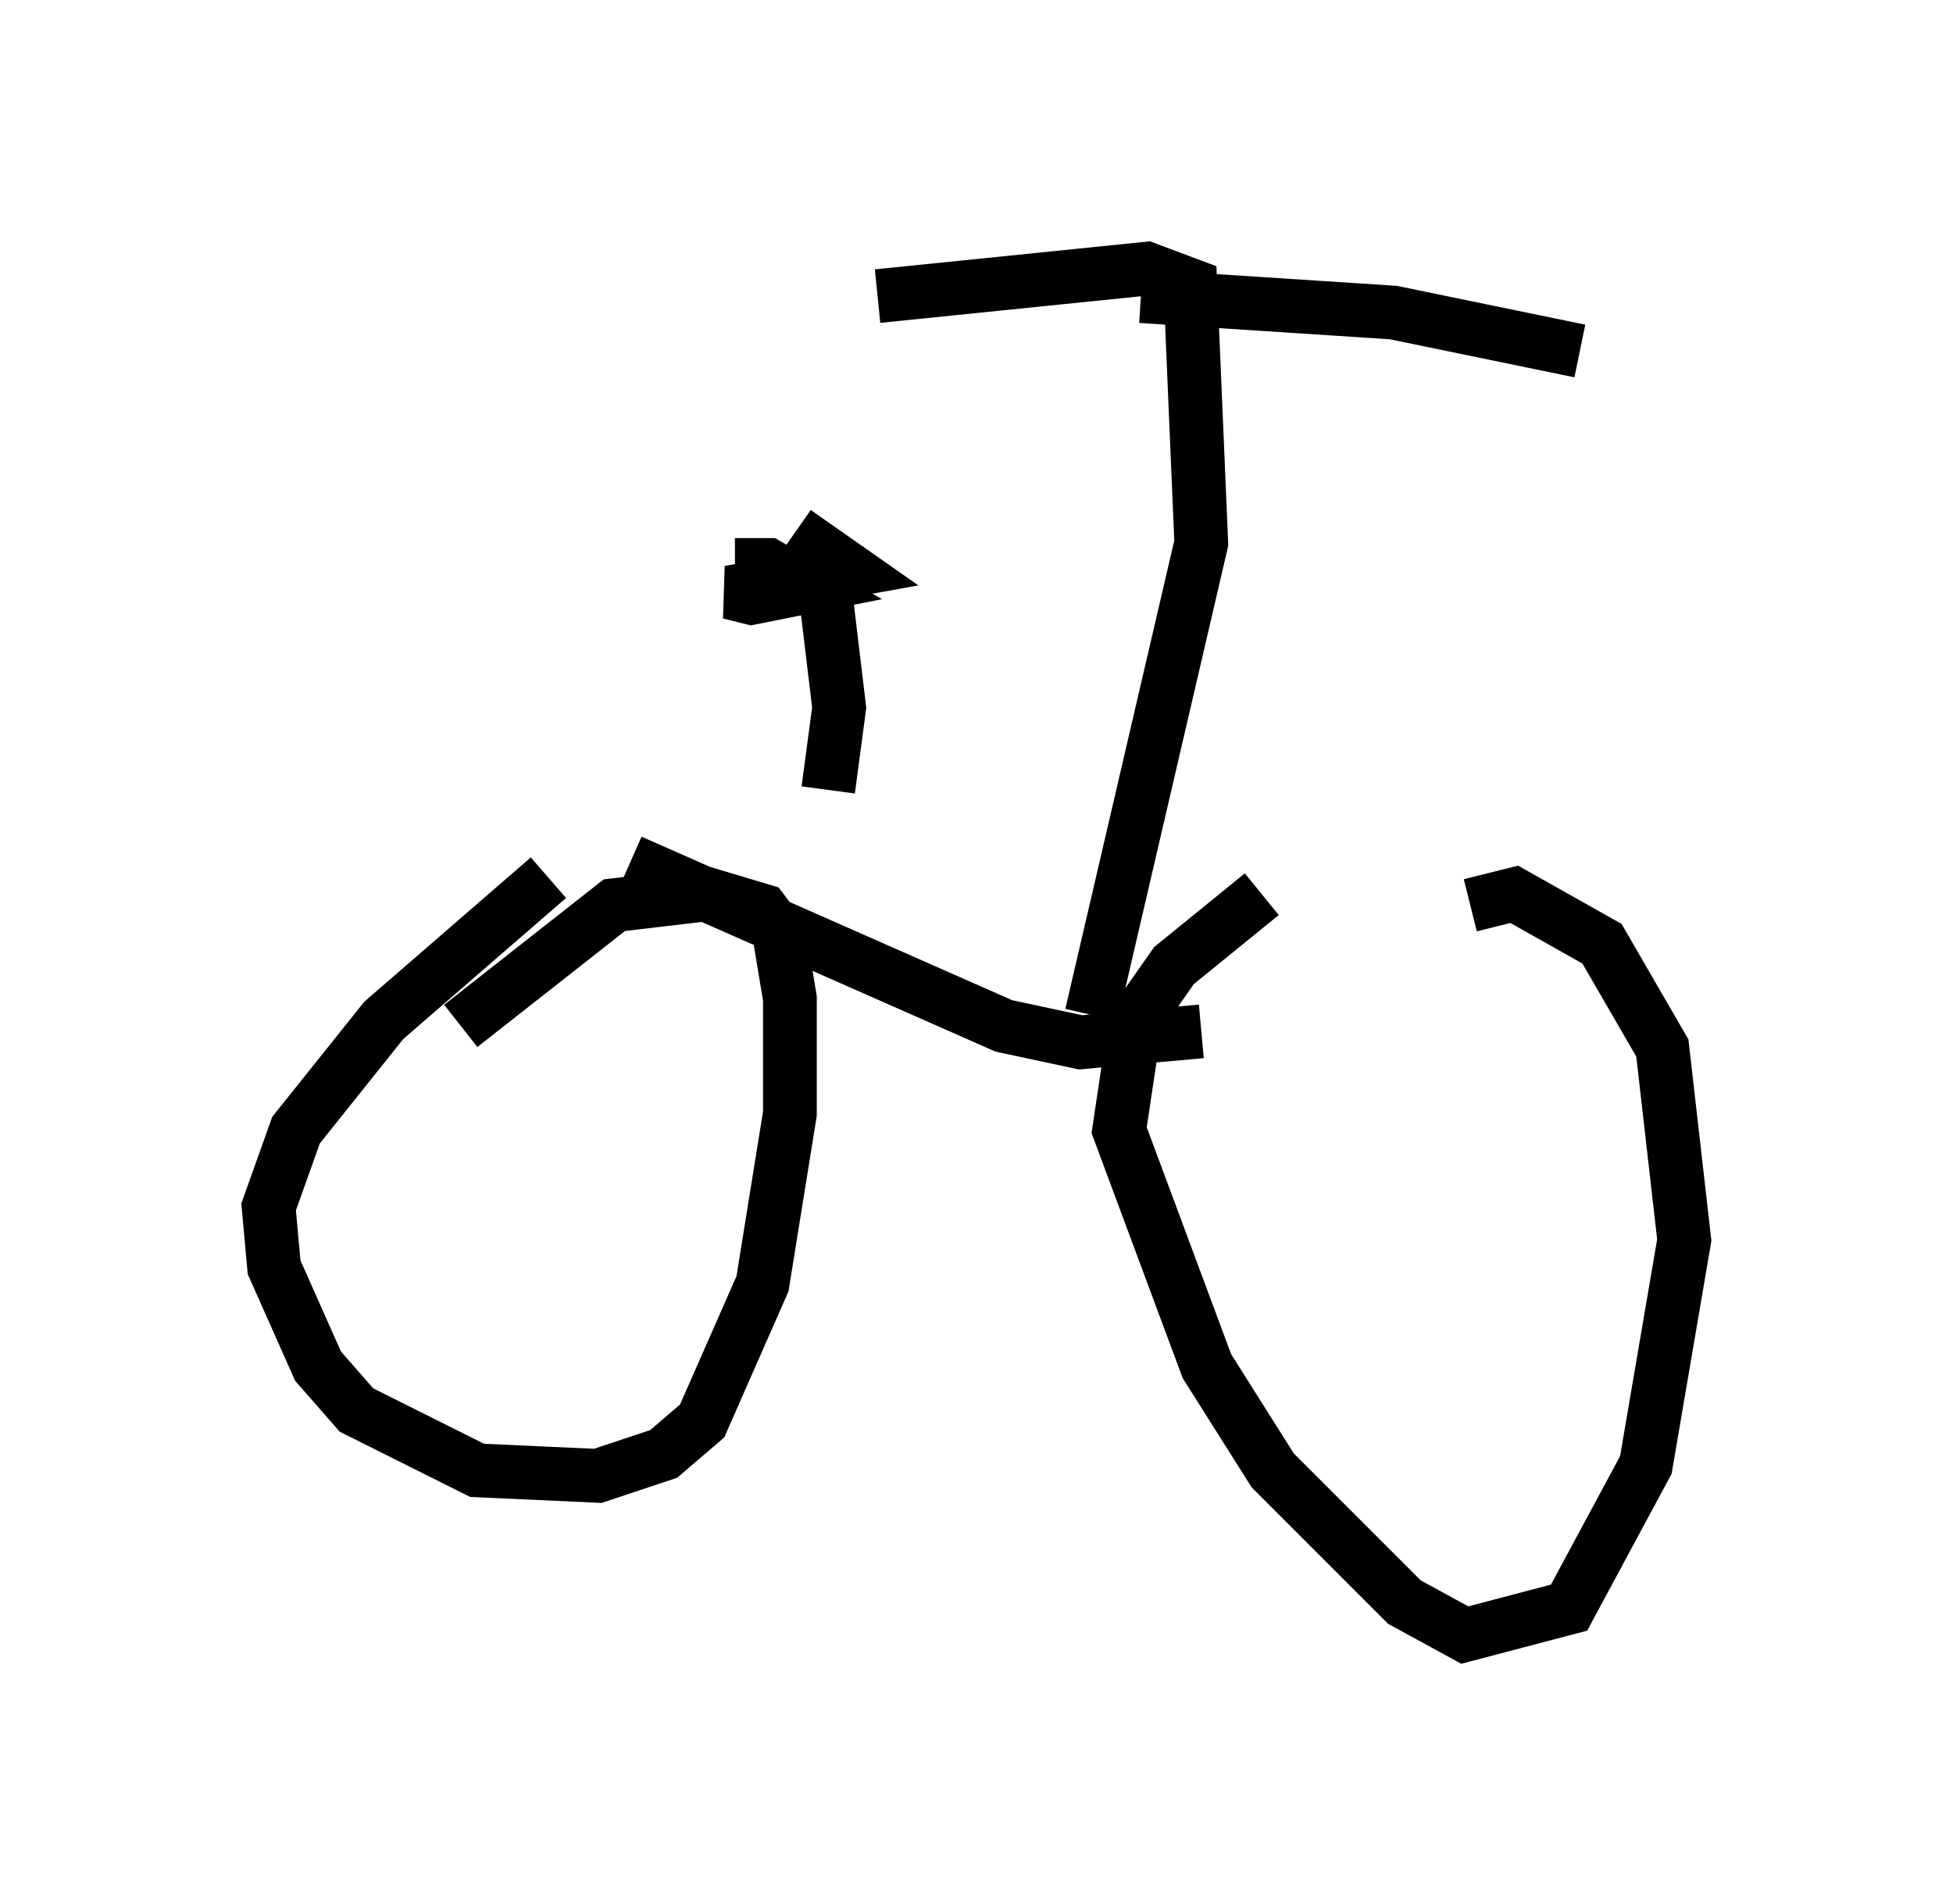 <?xml version="1.0" encoding="utf-8" ?>
<svg baseProfile="full" height="35.419" version="1.1" width="36.338" xmlns="http://www.w3.org/2000/svg" xmlns:ev="http://www.w3.org/2001/xml-events" xmlns:xlink="http://www.w3.org/1999/xlink"><defs /><rect fill="white" height="35.419" width="36.338" x="0" y="0" /><path d="M26.438, 17.965 m0.919, -1.123 l0.817, -0.204 1.633, 0.919 l1.123, 1.94 0.408, 3.573 l-0.715, 4.185 -1.429, 2.654 l-1.94, 0.51 -1.123, -0.613 l-2.45, -2.45 -1.225, -1.94 l-1.633, -4.39 0.306, -2.042 l0.715, -1.021 1.633, -1.327 m-14.904, 2.45 l2.858, -2.246 1.735, -0.204 l1.021, 0.306 0.306, 0.408 l0.204, 1.225 0.0, 2.144 l-0.51, 3.165 -1.123, 2.552 l-0.715, 0.613 -1.225, 0.408 l-2.246, -0.102 -2.246, -1.123 l-0.715, -0.817 -0.817, -1.838 l-0.102, -1.123 0.51, -1.429 l1.633, -2.042 3.063, -2.654 m1.531, -0.306 l6.942, 3.063 1.429, 0.306 l2.246, -0.204 m-2.144, -9.494 l0.0, 0.0 m-4.798, 5.002 l0.204, -1.531 -0.306, -2.552 m-0.51, -0.715 l1.021, 0.715 -2.246, 0.408 l0.408, 0.102 1.021, -0.204 l-0.715, -0.408 -0.613, 0.0 m6.635, 8.371 l2.042, -8.779 -0.204, -4.798 l-0.817, -0.306 -5.002, 0.51 m4.9, 0.0 l4.696, 0.306 3.471, 0.715 " fill="none" stroke="black" stroke-width="1" /></svg>